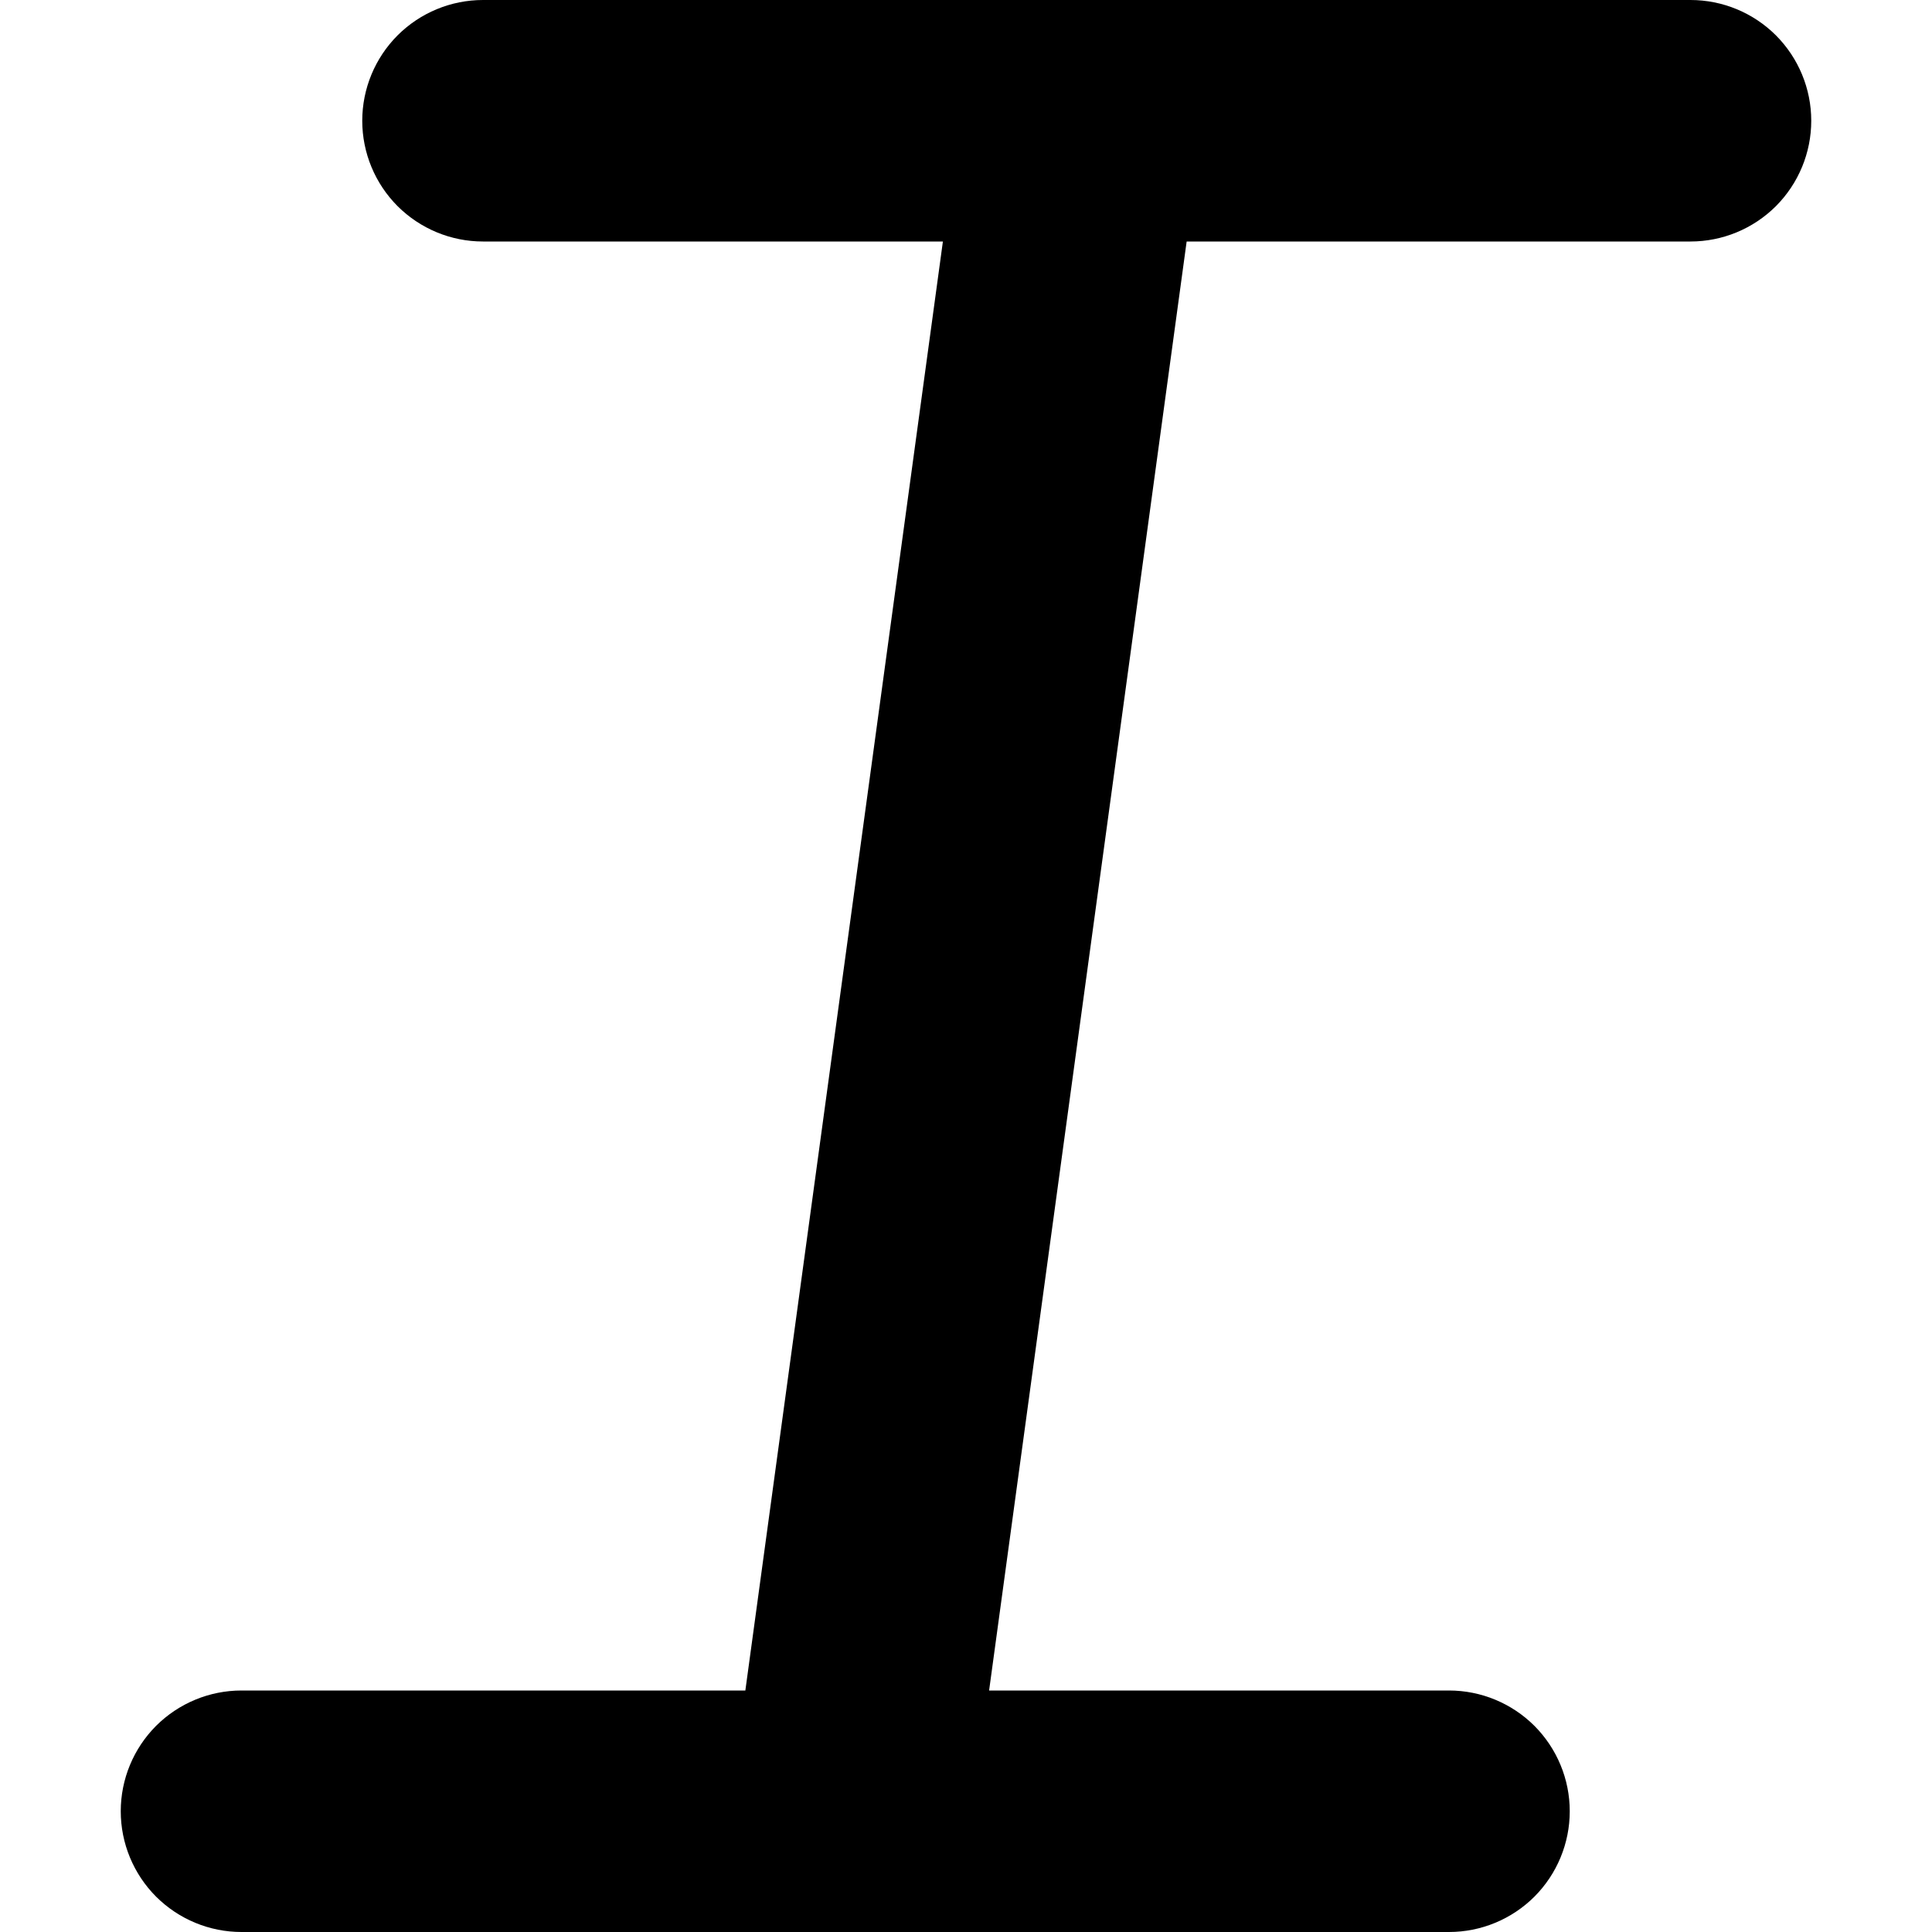 <svg width="24" height="24" viewBox="0 0 24 24" fill="none" xmlns="http://www.w3.org/2000/svg">
<path d="M21 0H6C5.602 0 5.221 0.158 4.939 0.439C4.658 0.721 4.5 1.102 4.5 1.5C4.5 1.898 4.658 2.279 4.939 2.561C5.221 2.842 5.602 3 6 3H11.713L9.259 21H3C2.602 21 2.221 21.158 1.939 21.439C1.658 21.721 1.5 22.102 1.5 22.5C1.5 22.898 1.658 23.279 1.939 23.561C2.221 23.842 2.602 24 3 24H18C18.398 24 18.779 23.842 19.061 23.561C19.342 23.279 19.5 22.898 19.5 22.5C19.5 22.102 19.342 21.721 19.061 21.439C18.779 21.158 18.398 21 18 21H12.287L14.741 3H21C21.398 3 21.779 2.842 22.061 2.561C22.342 2.279 22.5 1.898 22.5 1.5C22.5 1.102 22.342 0.721 22.061 0.439C21.779 0.158 21.398 0 21 0V0Z" fill="black"/>
</svg>
